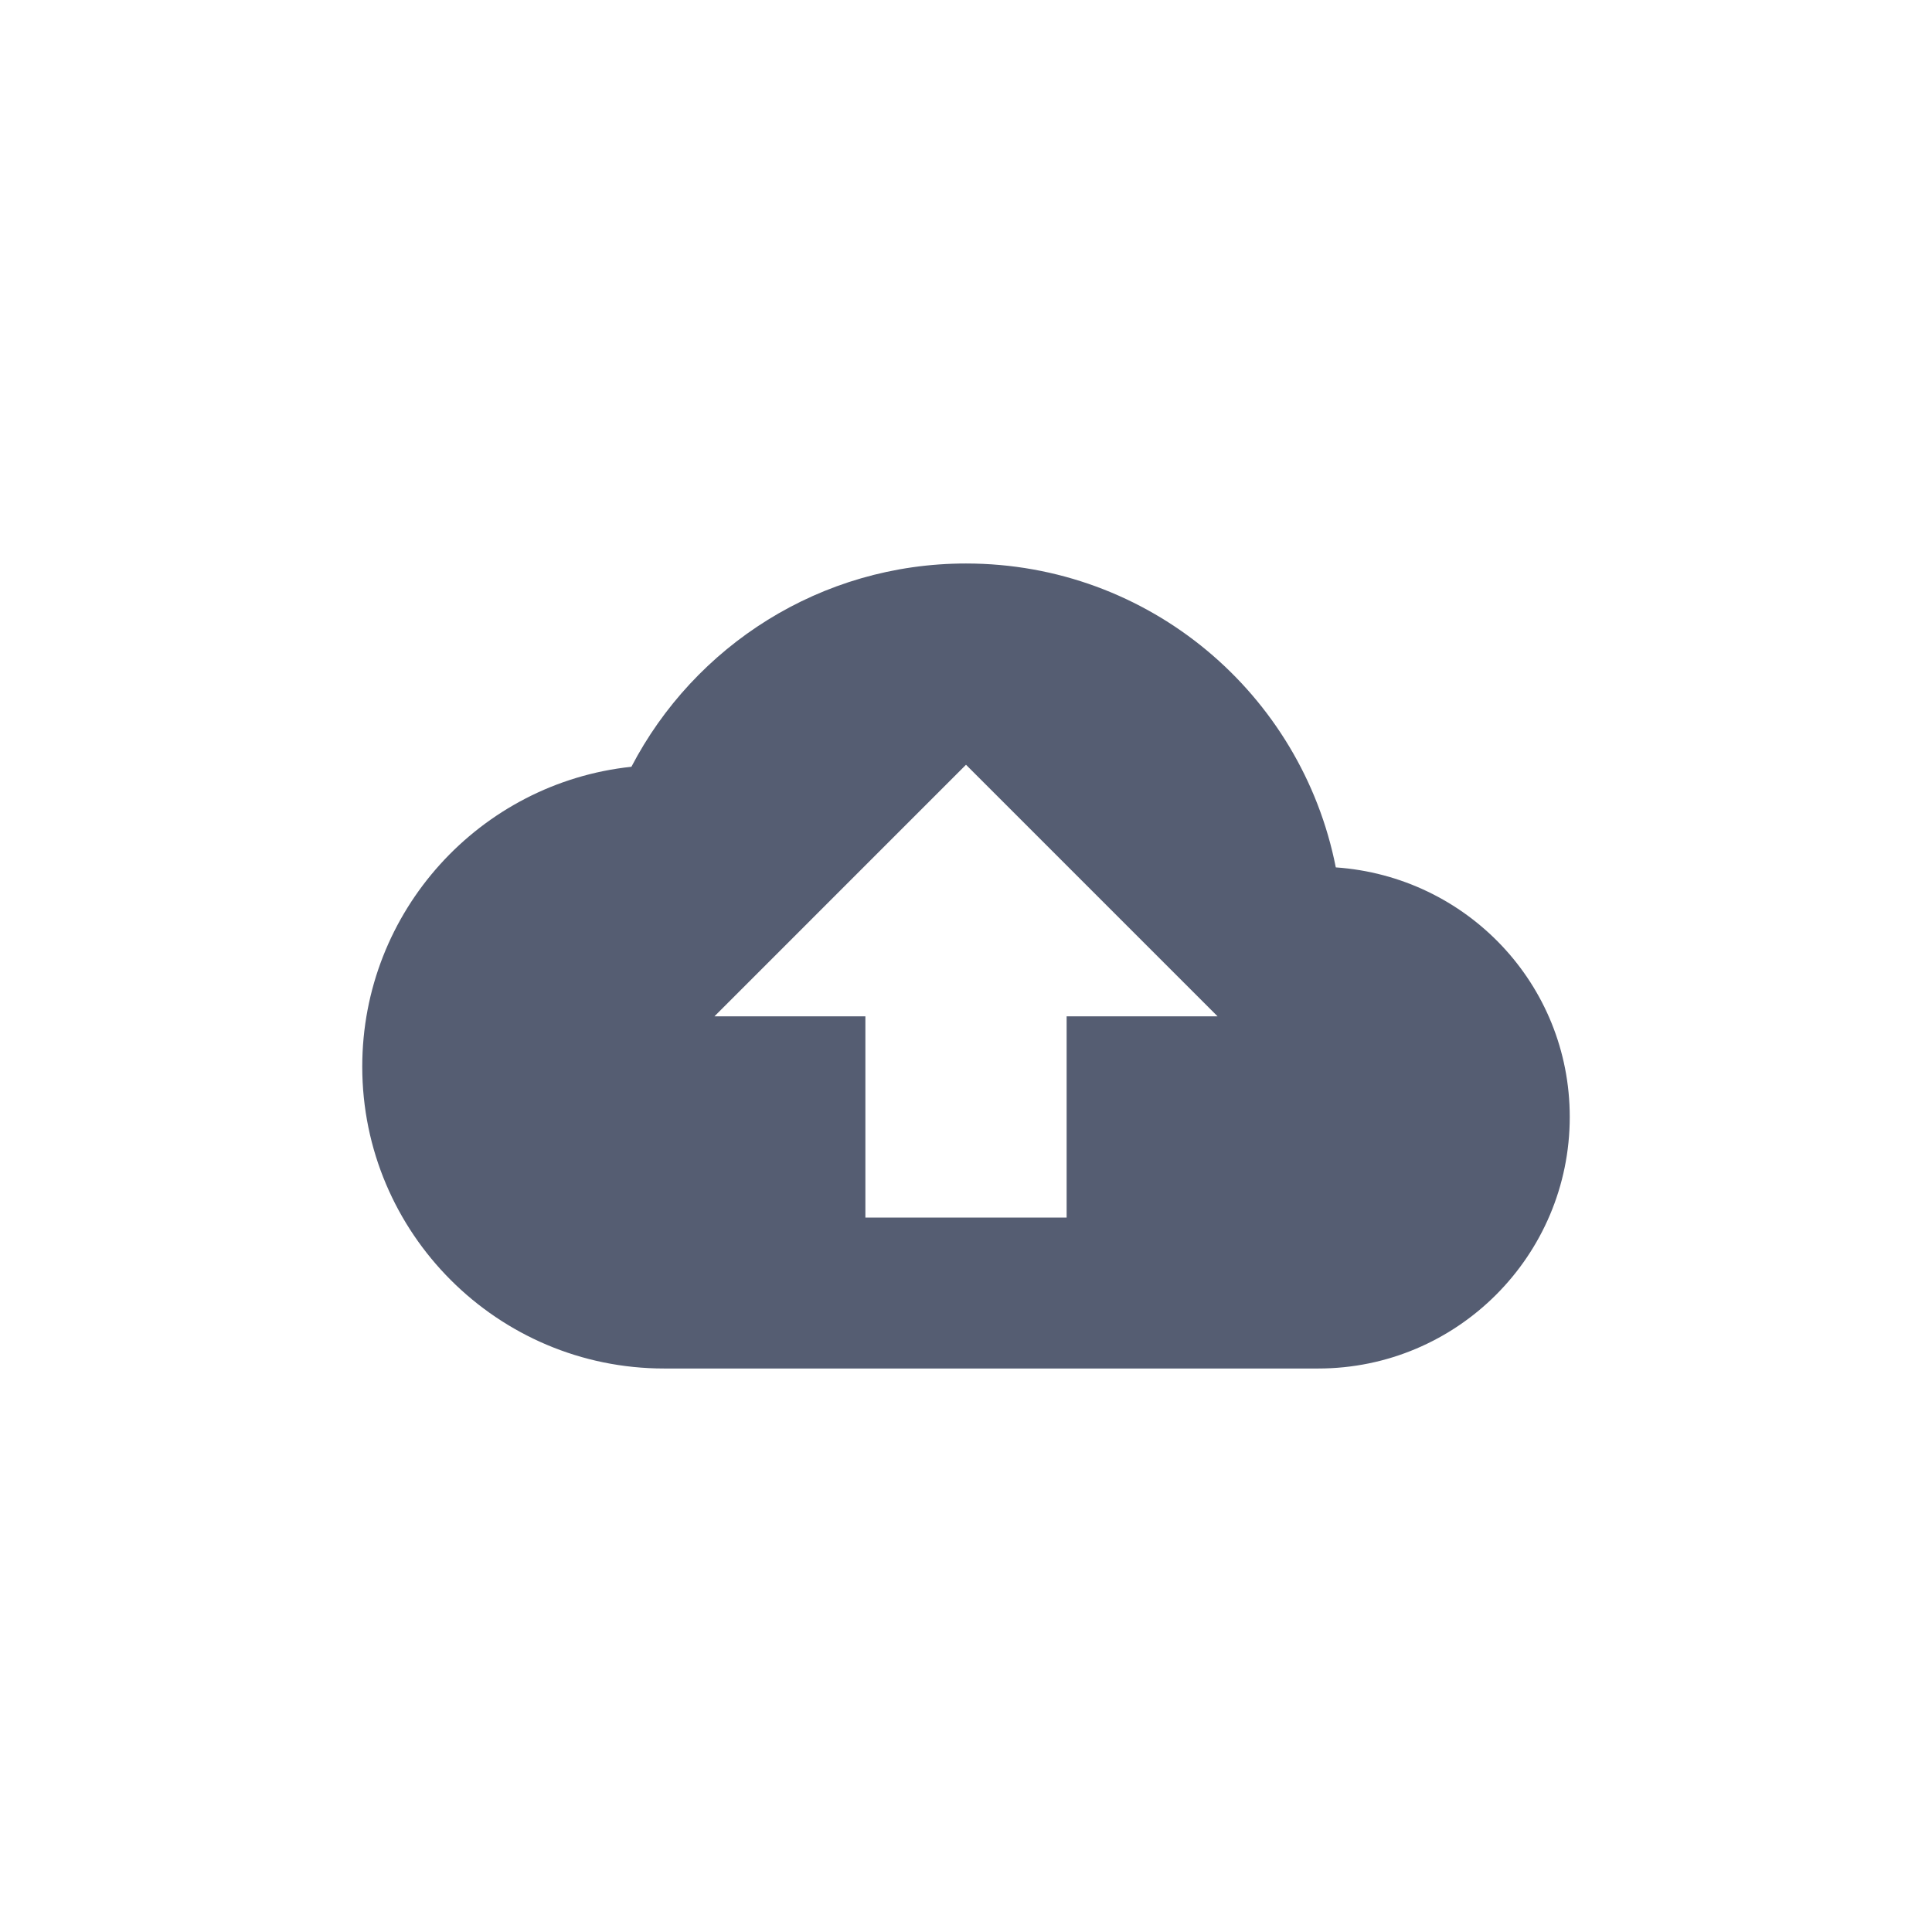 <?xml version="1.0" encoding="UTF-8" standalone="no"?>
<svg
   xmlns:dc="http://purl.org/dc/elements/1.1/"
   xmlns:cc="http://creativecommons.org/ns#"
   xmlns:rdf="http://www.w3.org/1999/02/22-rdf-syntax-ns#"
   xmlns:svg="http://www.w3.org/2000/svg"
   xmlns="http://www.w3.org/2000/svg"
   xmlns:xlink="http://www.w3.org/1999/xlink"
   xmlns:sodipodi="http://sodipodi.sourceforge.net/DTD/sodipodi-0.dtd"
   xmlns:inkscape="http://www.inkscape.org/namespaces/inkscape"
   width="128"
   height="128"
   viewBox="0 0 128 128"
   version="1.1"
   id="svg2"
   inkscape:version="0.91 r13725"
   sodipodi:docname="browser-upload.svg">
  <sodipodi:namedview
     pagecolor="#ffffff"
     bordercolor="#666666"
     borderopacity="1"
     objecttolerance="10"
     gridtolerance="10"
     guidetolerance="10"
     inkscape:pageopacity="0"
     inkscape:pageshadow="2"
     inkscape:window-width="2104"
     inkscape:window-height="1107"
     id="namedview509"
     showgrid="false"
     inkscape:zoom="0.48171649"
     inkscape:cx="943.8513"
     inkscape:cy="598.10646"
     inkscape:window-x="1448"
     inkscape:window-y="262"
     inkscape:window-maximized="0"
     inkscape:current-layer="svg2" />
  <!-- Generator: Sketch 55 (78076) - https://sketchapp.com -->
  <title
     id="title4">Tabs </title>
  <desc
     id="desc6">Created with Sketch.</desc>
  <defs
     id="defs8">
    <rect
       id="path-1"
       x="1"
       y="162"
       width="206.252"
       height="66.975" />
    <filter
       x="-0.01"
       y="-0.03"
       width="1.019"
       height="1.06"
       filterUnits="objectBoundingBox"
       id="filter-2">
      <feGaussianBlur
         stdDeviation="1.5"
         in="SourceAlpha"
         result="shadowBlurInner1"
         id="feGaussianBlur12" />
      <feOffset
         dx="0"
         dy="1"
         in="shadowBlurInner1"
         result="shadowOffsetInner1"
         id="feOffset14" />
      <feComposite
         in="shadowOffsetInner1"
         in2="SourceAlpha"
         operator="arithmetic"
         k2="-1"
         k3="1"
         result="shadowInnerInner1"
         id="feComposite16"
         k1="0"
         k4="0" />
      <feColorMatrix
         values="0 0 0 0 0   0 0 0 0 0   0 0 0 0 0  0 0 0 0.5 0"
         type="matrix"
         in="shadowInnerInner1"
         id="feColorMatrix18" />
    </filter>
    <rect
       id="path-3"
       x="0"
       y="0"
       width="288"
       height="37"
       rx="5" />
    <mask
       fill="white"
       id="mask-4">
      <use
         height="100%"
         width="100%"
         y="0"
         x="0"
         id="use292"
         xlink:href="#path-3" />
    </mask>
  </defs>
  <path
     style="fill:#555d72;fill-rule:evenodd;stroke:none;stroke-width:1"
     inkscape:connector-curvature="0"
     id="path192"
     d="M 88.5,57.467 C 86.233,45.967 76.133,37.333 64,37.333 54.367,37.333 46,42.8 41.833,50.8 31.8,51.867 24,60.367 24,70.667 c 0,11.033 8.967,20 20,20 l 43.333,0 C 96.533,90.667 104,83.2 104,74 104,65.2 97.167,58.067 88.5,57.467 l 0,0 z m -17.833,9.867 0,13.333 -13.333,0 0,-13.333 -10,0 L 64,50.667 l 16.667,16.667 -10,0 0,0 z" />
  <g
     style="fill:none;fill-rule:evenodd;stroke:none;stroke-width:1"
     id="g384"
     transform="translate(1580,-271)">
    <g
       id="g386" />
  </g>
</svg>
